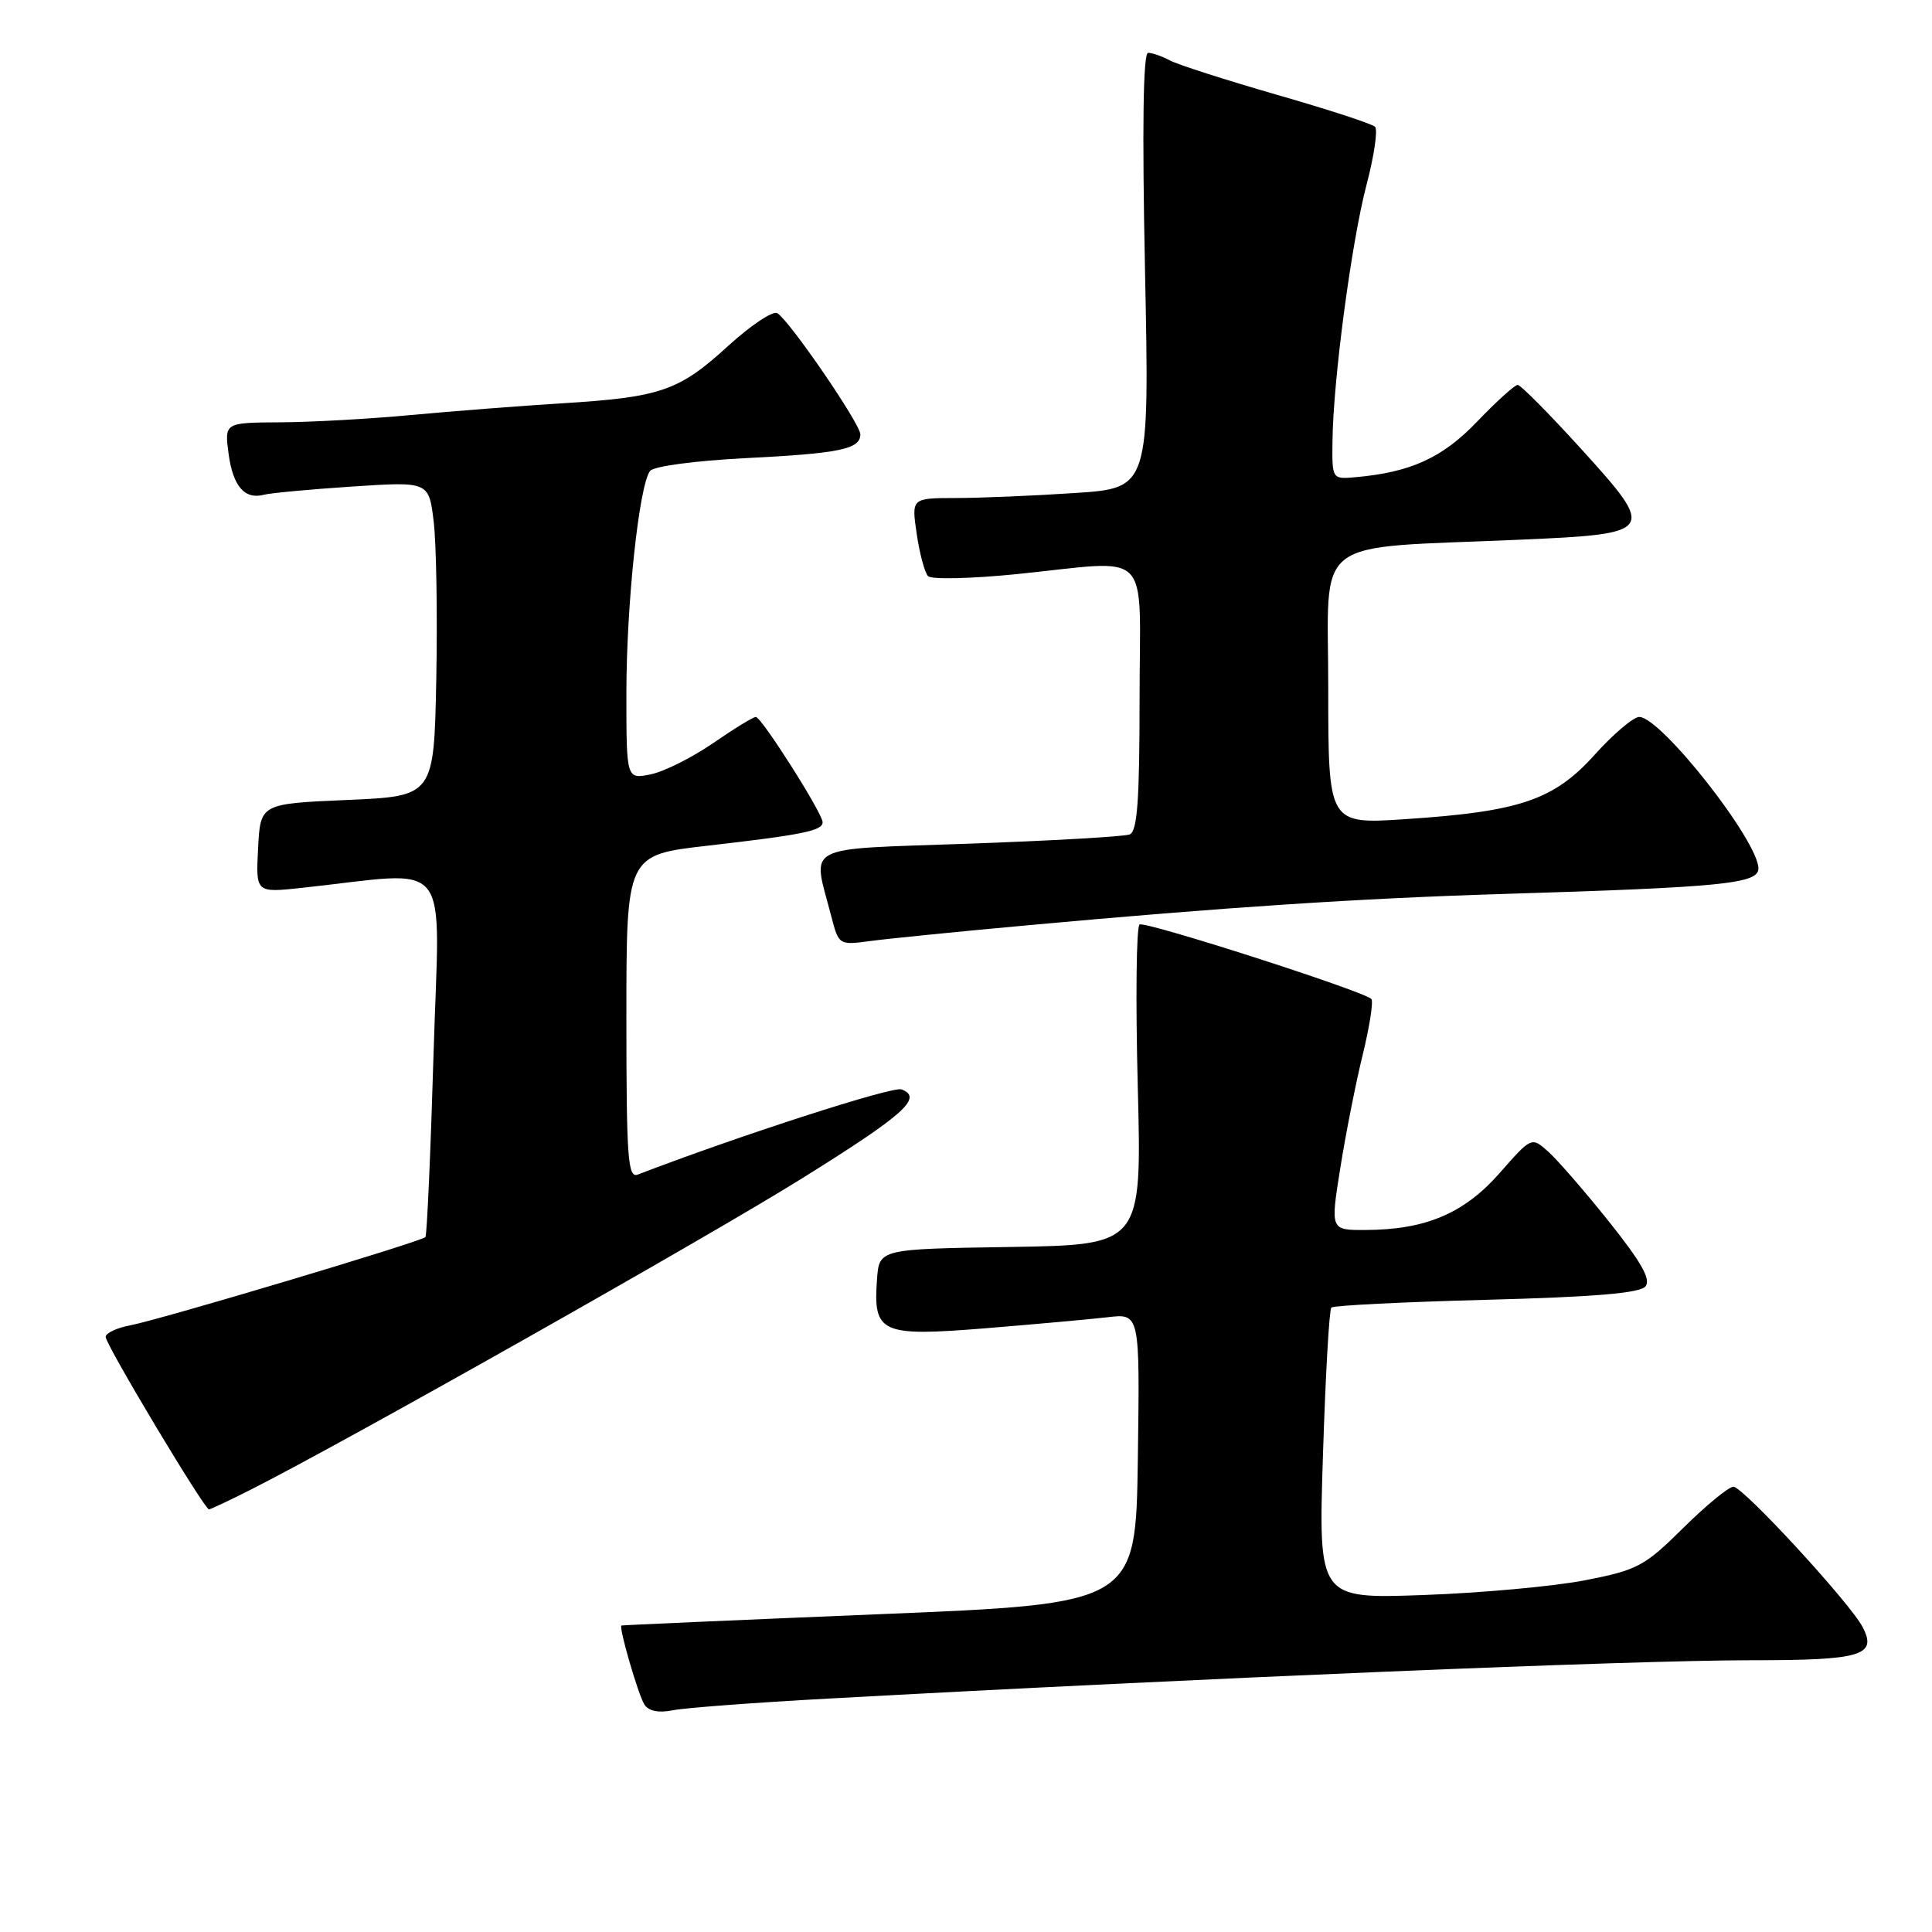 <?xml version="1.0" encoding="UTF-8" standalone="no"?>
<!DOCTYPE svg PUBLIC "-//W3C//DTD SVG 1.1//EN" "http://www.w3.org/Graphics/SVG/1.1/DTD/svg11.dtd" >
<svg xmlns="http://www.w3.org/2000/svg" xmlns:xlink="http://www.w3.org/1999/xlink" version="1.1" viewBox="0 0 256 256">
 <g >
 <path fill="currentColor"
d=" M 109.78 225.07 C 159.28 222.35 216.16 219.99 232.05 219.99 C 246.66 220.00 248.78 219.37 246.81 215.60 C 245.14 212.39 230.96 197.00 229.69 197.00 C 229.07 197.00 226.07 199.46 223.03 202.47 C 217.89 207.56 216.97 208.04 210.00 209.40 C 205.88 210.20 196.24 211.08 188.60 211.35 C 174.69 211.85 174.69 211.85 175.30 192.80 C 175.63 182.33 176.13 173.53 176.41 173.26 C 176.69 172.98 185.93 172.52 196.95 172.23 C 211.20 171.86 217.29 171.35 218.03 170.46 C 218.79 169.55 217.50 167.26 213.19 161.86 C 209.95 157.81 206.32 153.63 205.12 152.57 C 202.93 150.63 202.93 150.63 198.68 155.47 C 193.98 160.80 188.88 162.96 180.89 162.98 C 176.28 163.00 176.28 163.00 177.60 154.75 C 178.32 150.21 179.66 143.44 180.58 139.70 C 181.49 135.96 182.00 132.67 181.71 132.37 C 180.65 131.31 151.77 122.03 151.00 122.50 C 150.57 122.77 150.46 132.43 150.76 143.97 C 151.30 164.95 151.30 164.95 133.90 165.23 C 116.50 165.50 116.50 165.50 116.21 169.50 C 115.68 176.66 116.70 177.12 130.50 176.01 C 137.10 175.47 144.42 174.81 146.77 174.54 C 151.04 174.03 151.04 174.03 150.77 193.27 C 150.50 212.50 150.50 212.50 116.50 213.89 C 97.80 214.66 82.43 215.34 82.34 215.39 C 81.97 215.63 84.58 224.60 85.38 225.85 C 85.94 226.73 87.26 227.00 89.15 226.62 C 90.75 226.30 100.03 225.60 109.78 225.07 Z  M 33.28 197.36 C 45.73 191.07 93.67 164.00 106.21 156.18 C 119.85 147.68 122.34 145.45 119.46 144.35 C 118.30 143.90 97.96 150.47 84.50 155.64 C 83.19 156.14 83.00 153.44 83.00 134.75 C 83.00 113.29 83.00 113.29 93.75 112.06 C 106.38 110.61 109.00 110.08 109.00 108.95 C 109.00 107.76 100.90 95.00 100.15 95.00 C 99.80 95.00 97.24 96.57 94.46 98.49 C 91.67 100.40 87.96 102.26 86.20 102.61 C 83.00 103.25 83.00 103.25 83.00 91.88 C 83.00 80.04 84.68 64.30 86.14 62.40 C 86.62 61.78 92.11 61.05 98.75 60.71 C 111.28 60.08 114.00 59.52 114.00 57.55 C 114.00 56.17 104.65 42.52 103.00 41.50 C 102.42 41.14 99.49 43.10 96.48 45.84 C 89.96 51.80 87.57 52.63 74.50 53.44 C 69.00 53.78 60.00 54.48 54.50 54.99 C 49.00 55.51 41.18 55.94 37.12 55.96 C 29.74 56.00 29.74 56.00 30.29 60.14 C 30.87 64.45 32.43 66.24 35.00 65.55 C 35.83 65.33 41.07 64.84 46.67 64.47 C 56.83 63.80 56.83 63.80 57.47 69.15 C 57.82 72.09 57.97 81.47 57.81 90.00 C 57.50 105.50 57.50 105.50 46.00 106.00 C 34.50 106.50 34.50 106.50 34.20 112.40 C 33.89 118.30 33.89 118.30 39.95 117.65 C 60.30 115.47 58.24 112.88 57.45 139.60 C 57.06 152.74 56.57 163.69 56.37 163.92 C 55.84 164.52 21.20 174.87 17.27 175.61 C 15.47 175.95 14.00 176.64 14.00 177.15 C 14.00 178.17 27.08 200.00 27.69 200.00 C 27.90 200.00 30.41 198.81 33.28 197.36 Z  M 136.00 122.62 C 162.16 120.22 180.17 119.04 199.00 118.46 C 228.22 117.57 233.00 117.10 233.00 115.08 C 233.00 111.43 220.07 95.00 217.21 95.00 C 216.44 95.00 213.78 97.25 211.31 100.00 C 205.90 106.01 201.41 107.54 186.25 108.54 C 176.00 109.22 176.00 109.22 176.00 91.19 C 176.00 70.70 173.36 72.74 201.49 71.51 C 219.34 70.73 219.50 70.49 209.57 59.55 C 205.30 54.85 201.49 51.00 201.10 51.00 C 200.71 51.00 198.29 53.19 195.73 55.86 C 191.11 60.69 186.90 62.60 179.50 63.24 C 176.53 63.50 176.50 63.46 176.56 58.50 C 176.64 50.43 179.08 32.07 181.07 24.50 C 182.08 20.65 182.59 17.19 182.20 16.80 C 181.81 16.41 175.96 14.50 169.20 12.56 C 162.44 10.61 156.05 8.56 155.02 8.01 C 153.98 7.45 152.68 7.00 152.13 7.00 C 151.47 7.00 151.33 16.85 151.72 35.84 C 152.31 64.68 152.31 64.68 142.40 65.33 C 136.96 65.69 129.86 65.99 126.64 65.99 C 120.77 66.00 120.77 66.00 121.47 70.75 C 121.85 73.36 122.53 75.88 122.97 76.34 C 123.41 76.80 128.63 76.68 134.56 76.09 C 152.99 74.23 151.00 72.24 151.00 92.53 C 151.00 106.12 150.70 110.18 149.68 110.57 C 148.96 110.85 139.39 111.40 128.43 111.79 C 105.98 112.59 107.64 111.72 110.14 121.38 C 111.14 125.23 111.16 125.25 115.32 124.69 C 117.62 124.38 126.92 123.45 136.00 122.62 Z "/>
</g>
</svg>